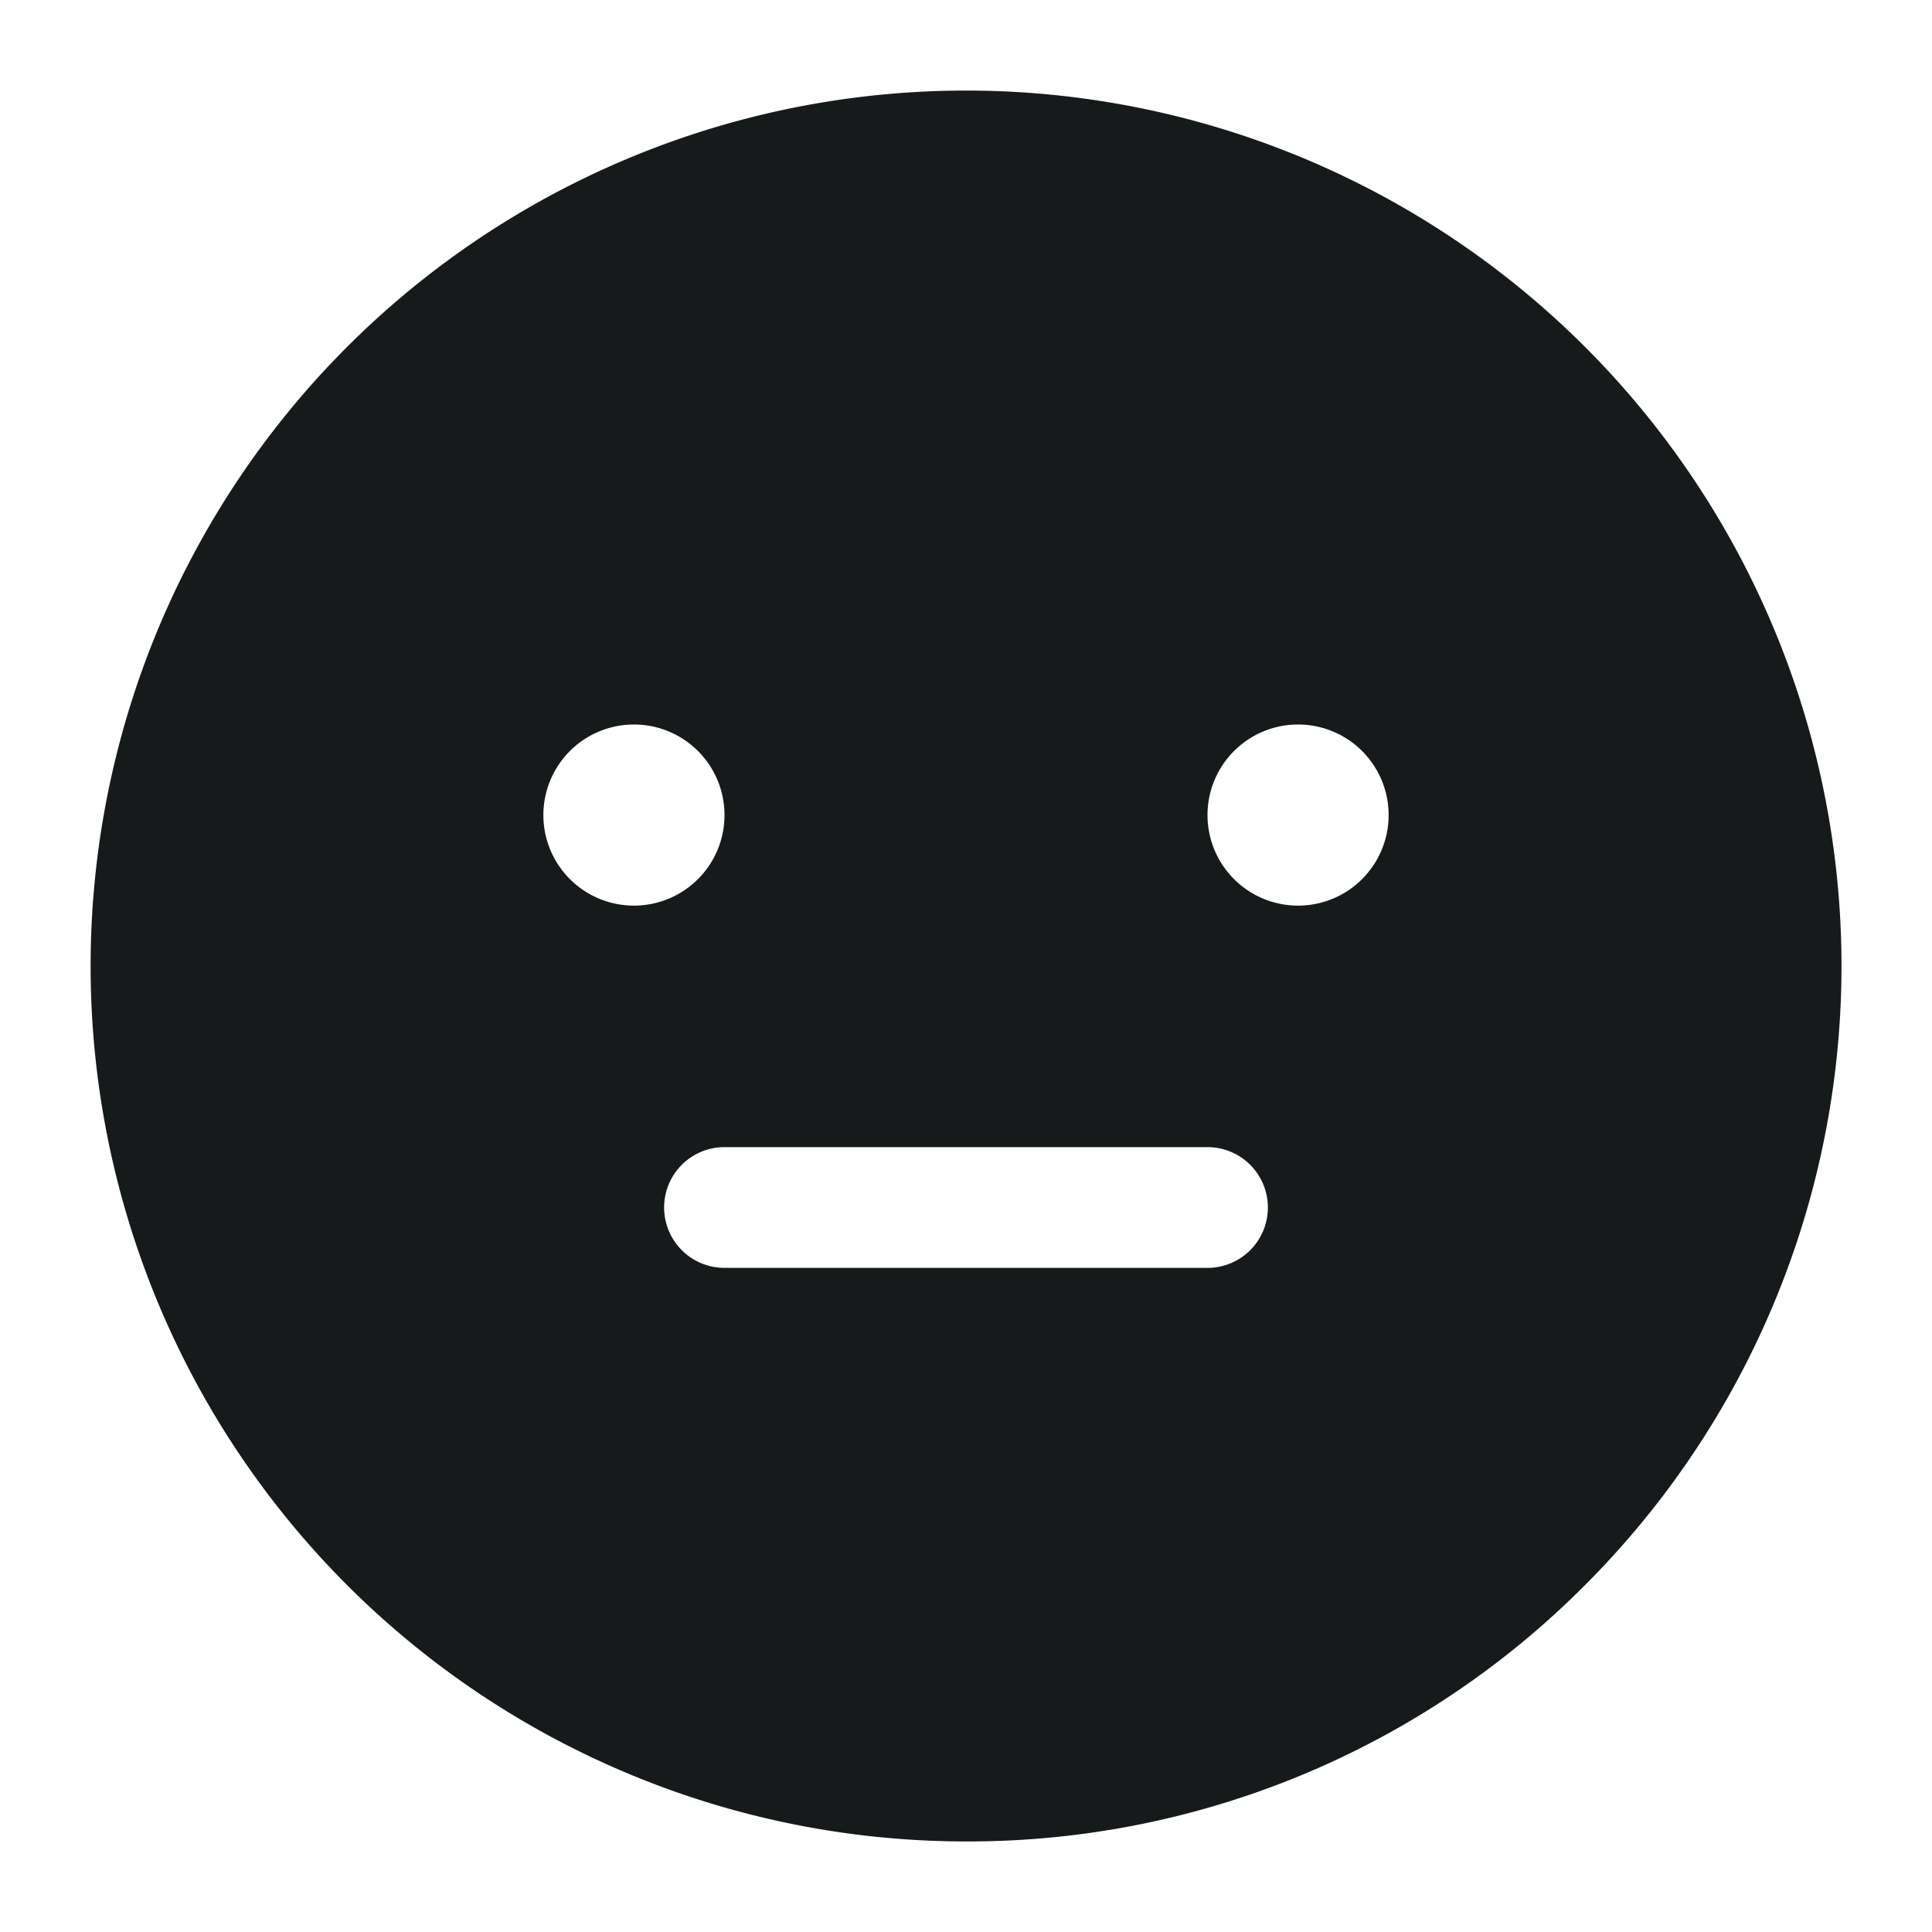 <svg xmlns="http://www.w3.org/2000/svg" width="32" height="32" viewBox="0 0 32 32">
    <path d="M18516.5 5669a14.5 14.5 0 1 1 10.252-4.245 14.405 14.405 0 0 1-10.252 4.245zm-4-11.5a1 1 0 0 0 0 2h8a1 1 0 0 0 0-2zm9.5-7a1.5 1.5 0 1 0 1.5 1.5 1.5 1.5 0 0 0-1.5-1.5zm-11 0a1.5 1.5 0 1 0 1.5 1.5 1.5 1.5 0 0 0-1.5-1.5z" transform="translate(-18500.5 -5638.5)" style="fill:#171a1a"/>
</svg>
